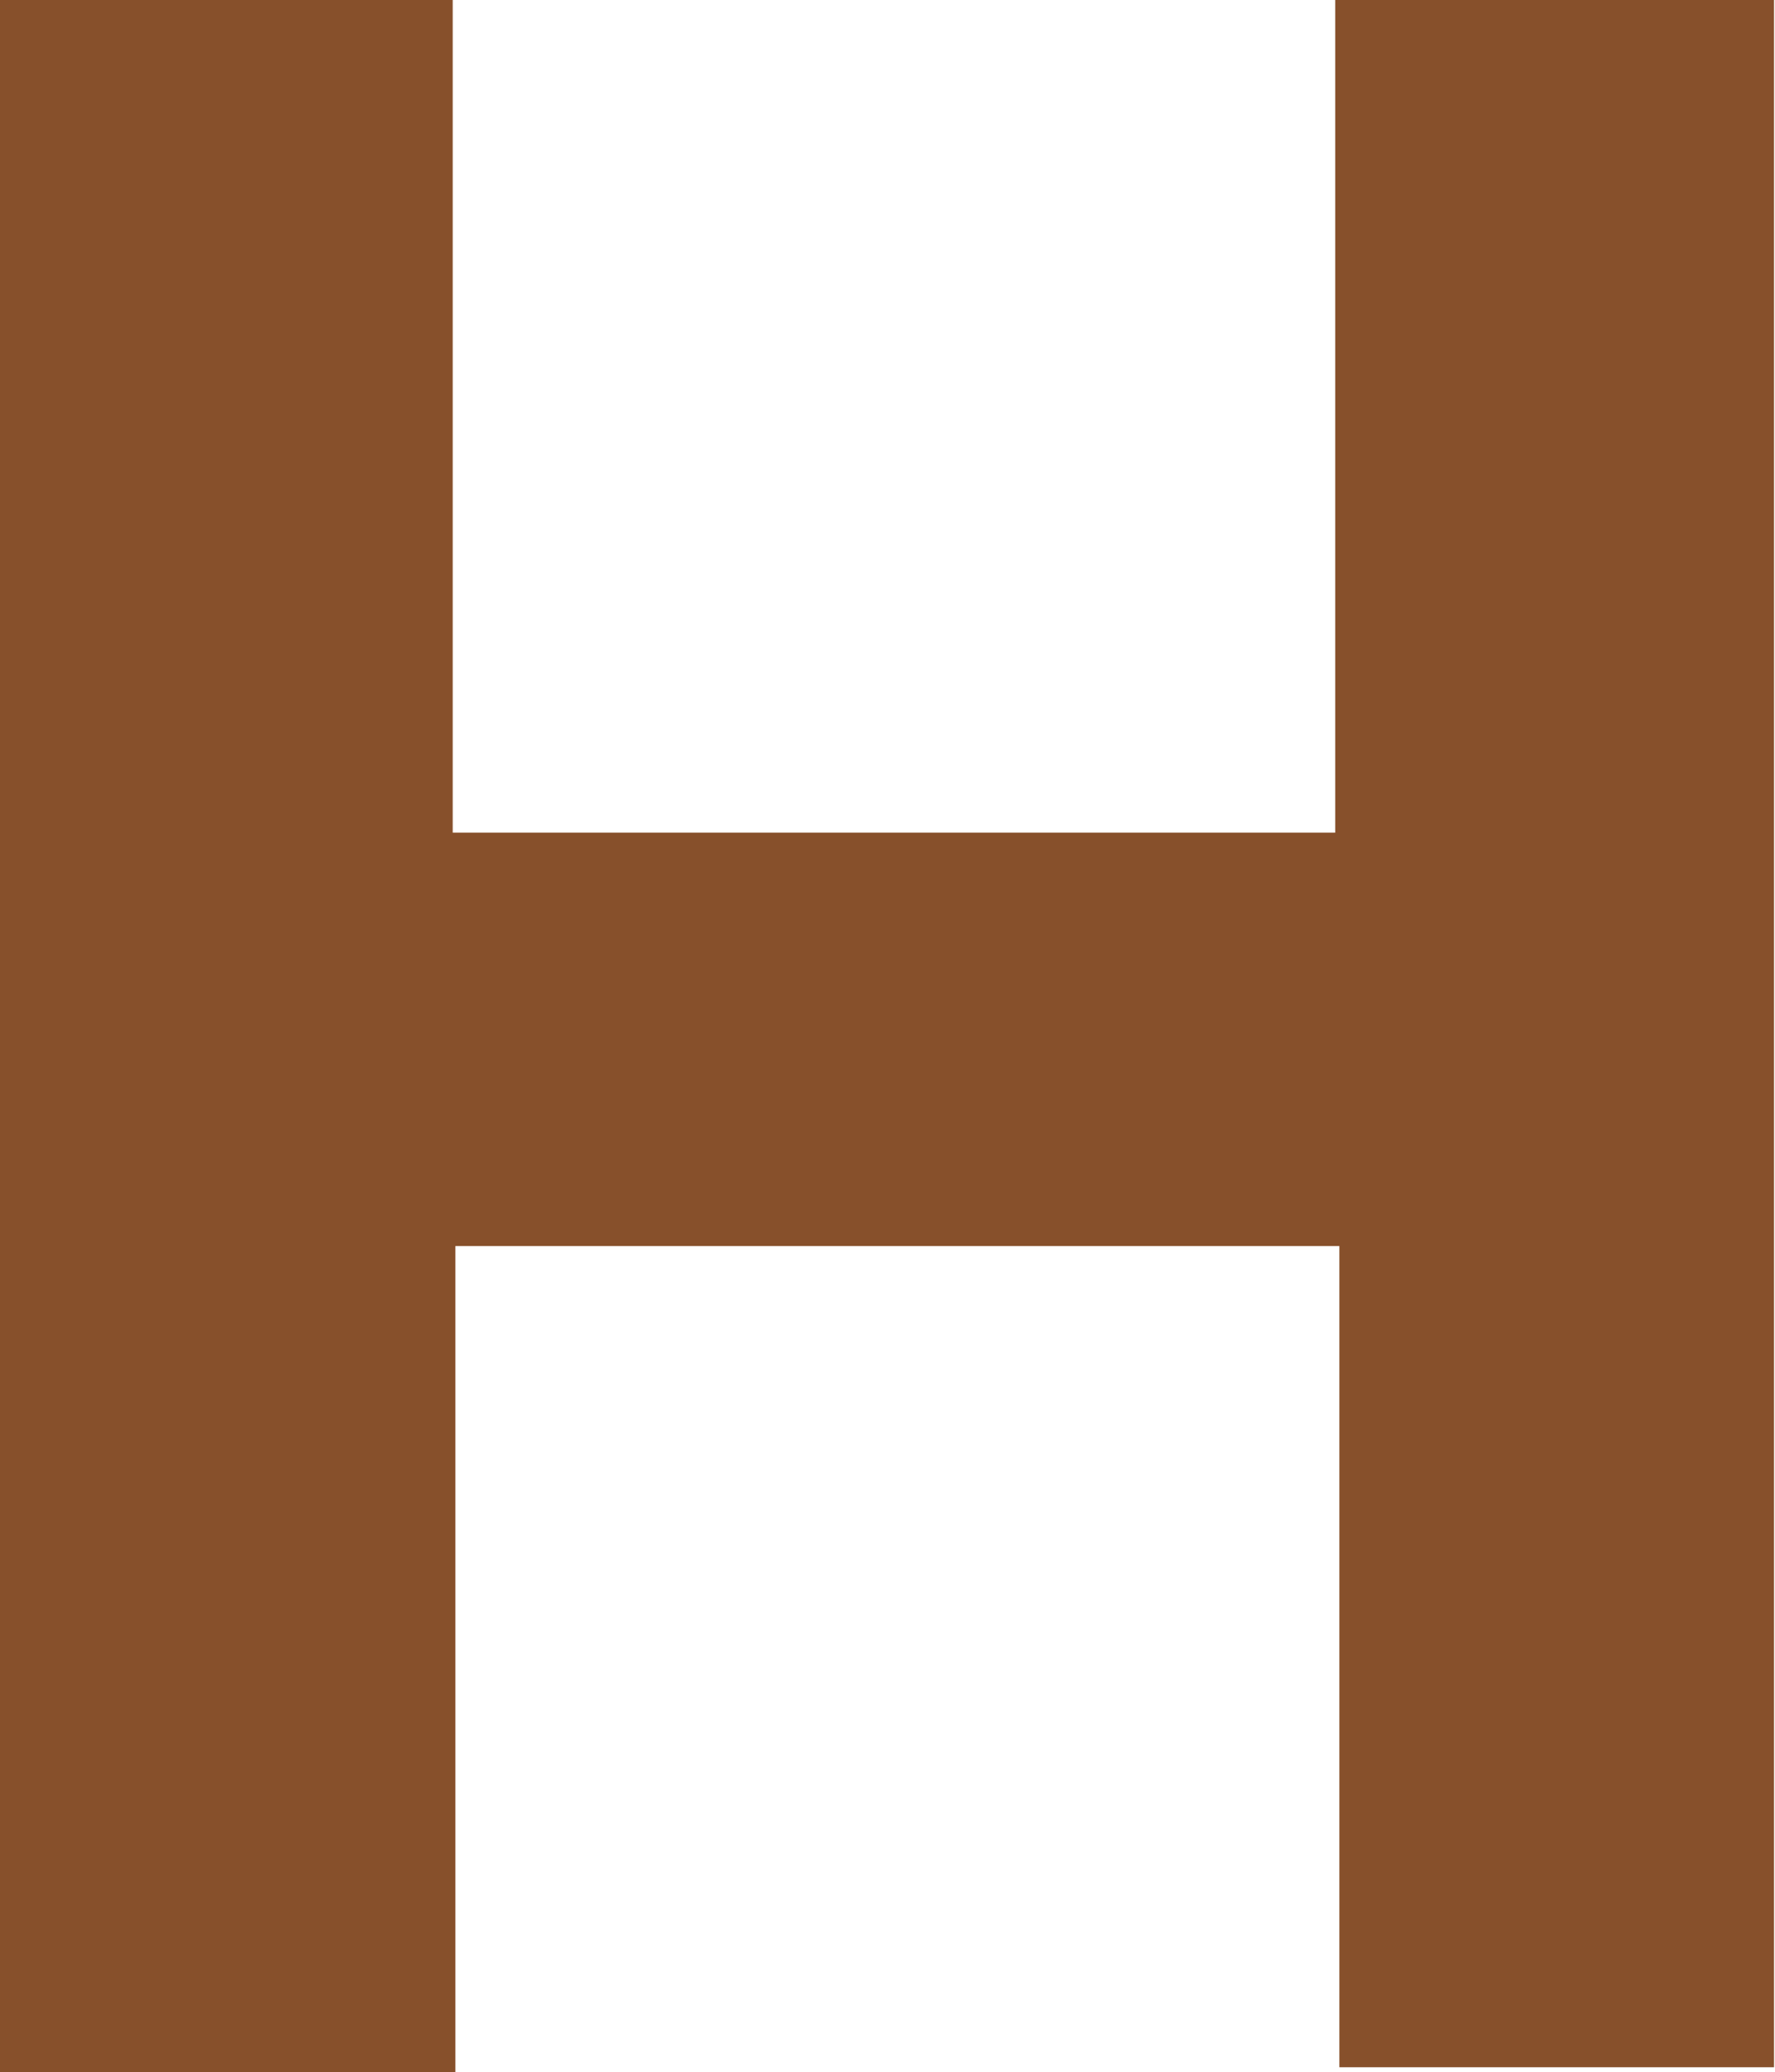 <svg xmlns="http://www.w3.org/2000/svg" viewBox="0 0 72.81 84.96"><defs><style>.cls-1{fill:#87502b;}</style></defs><title>Hotel</title><g id="Capa_2" data-name="Capa 2"><g id="Capa_3" data-name="Capa 3"><path class="cls-1" d="M18.68,85H0V0H18.57V34.14h36.2V0h18V84.76H54.94V51.09H18.68Z"/></g></g></svg>